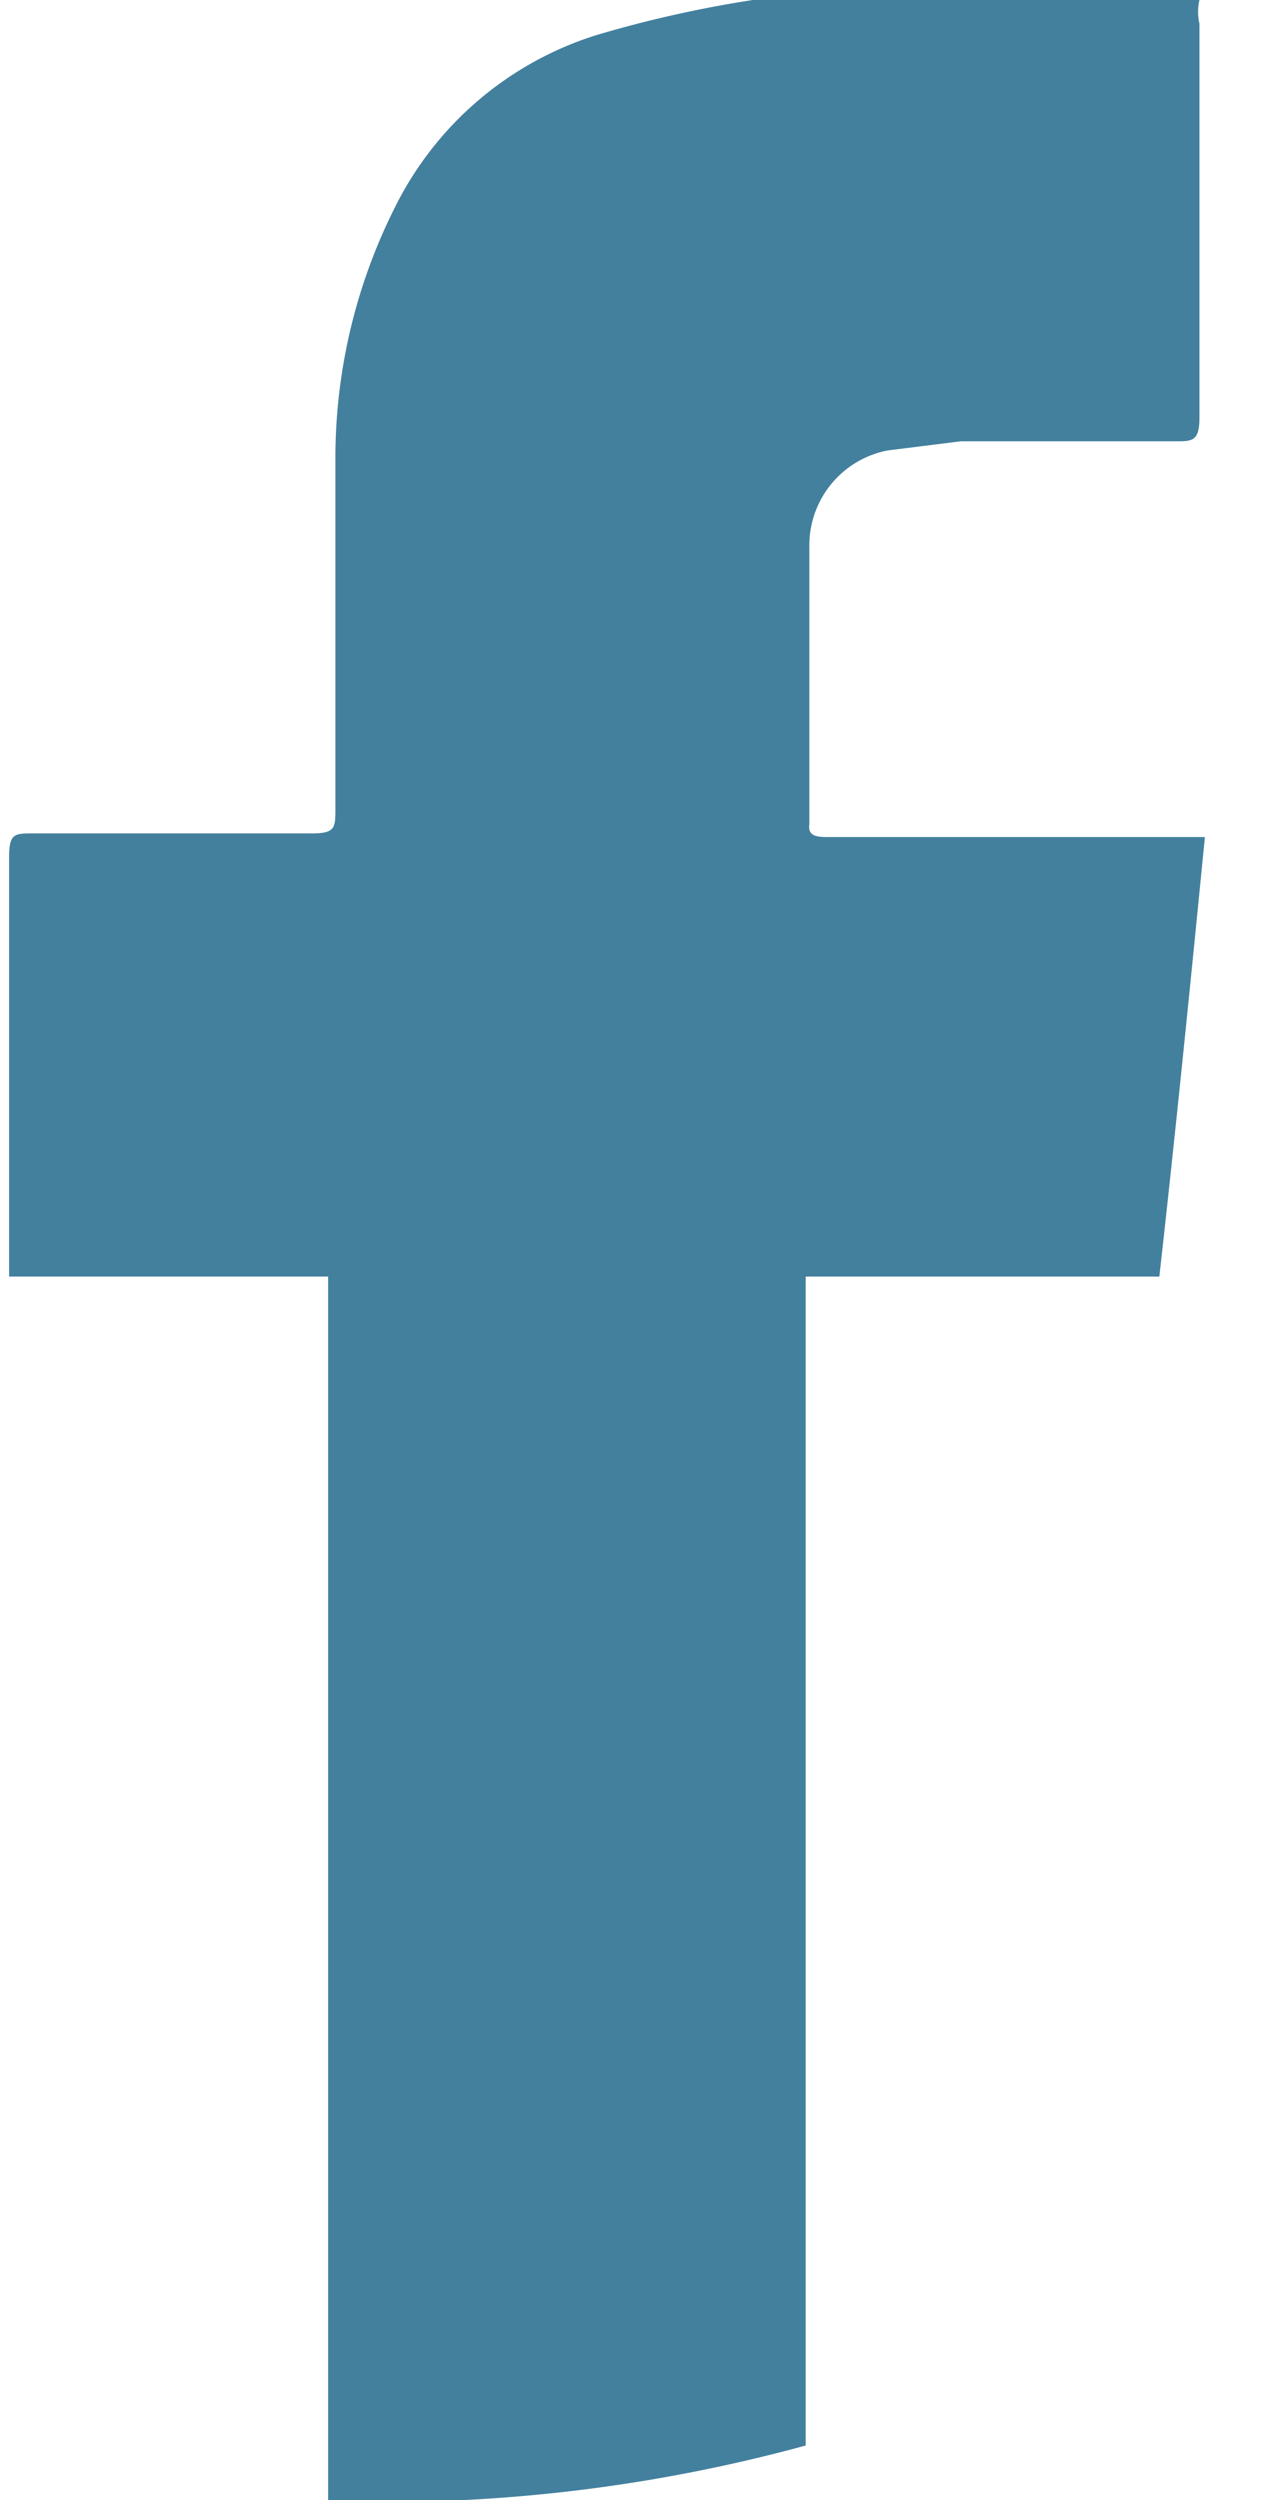 <svg height="13.71" viewBox="0 0 7 13.71" width="7" xmlns="http://www.w3.org/2000/svg"><path d="m4.55 4.59c-.06 0-.12 0-.11-.07v-1.52a.53.53 0 0 1 .43-.53l.4-.05h1.18c.09 0 .13 0 .13-.13v-2.16a.29.29 0 0 1 0-.13h-2.45a6.48 6.48 0 0 0 -.85.19 1.85 1.85 0 0 0 -1.11.94 3.06 3.06 0 0 0 -.33 1.36v1.94c0 .11 0 .14-.13.14h-1.53c-.1 0-.13 0-.13.13v2.3h1.75v6.72h.34a8.77 8.77 0 0 0 2.28-.31v-6.41h1.94c.09-.8.17-1.6.25-2.41z" fill="#43809e"/></svg>
